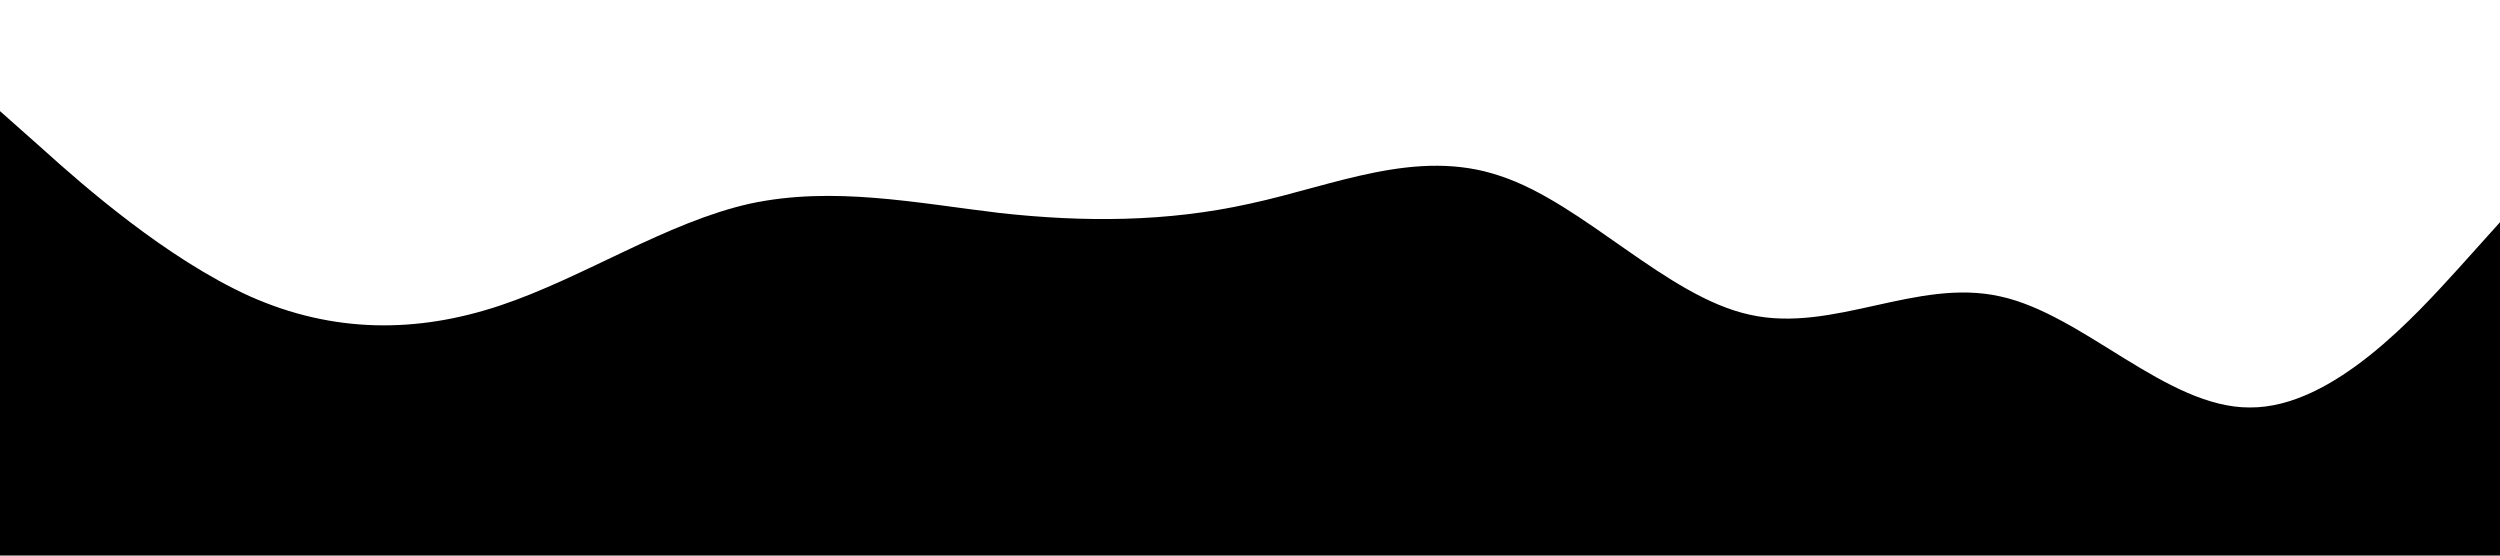 <?xml version="1.0" standalone="no"?><svg xmlns="http://www.w3.org/2000/svg" viewBox="0 0 1440 320"><path fill="#000000" fill-opacity="1" d="M0,64L24,85.3C48,107,96,149,144,170.7C192,192,240,192,288,176C336,160,384,128,432,117.3C480,107,528,117,576,122.7C624,128,672,128,720,117.3C768,107,816,85,864,101.3C912,117,960,171,1008,181.3C1056,192,1104,160,1152,170.7C1200,181,1248,235,1296,234.7C1344,235,1392,181,1416,154.7L1440,128L1440,320L1416,320C1392,320,1344,320,1296,320C1248,320,1200,320,1152,320C1104,320,1056,320,1008,320C960,320,912,320,864,320C816,320,768,320,720,320C672,320,624,320,576,320C528,320,480,320,432,320C384,320,336,320,288,320C240,320,192,320,144,320C96,320,48,320,24,320L0,320Z"></path></svg>